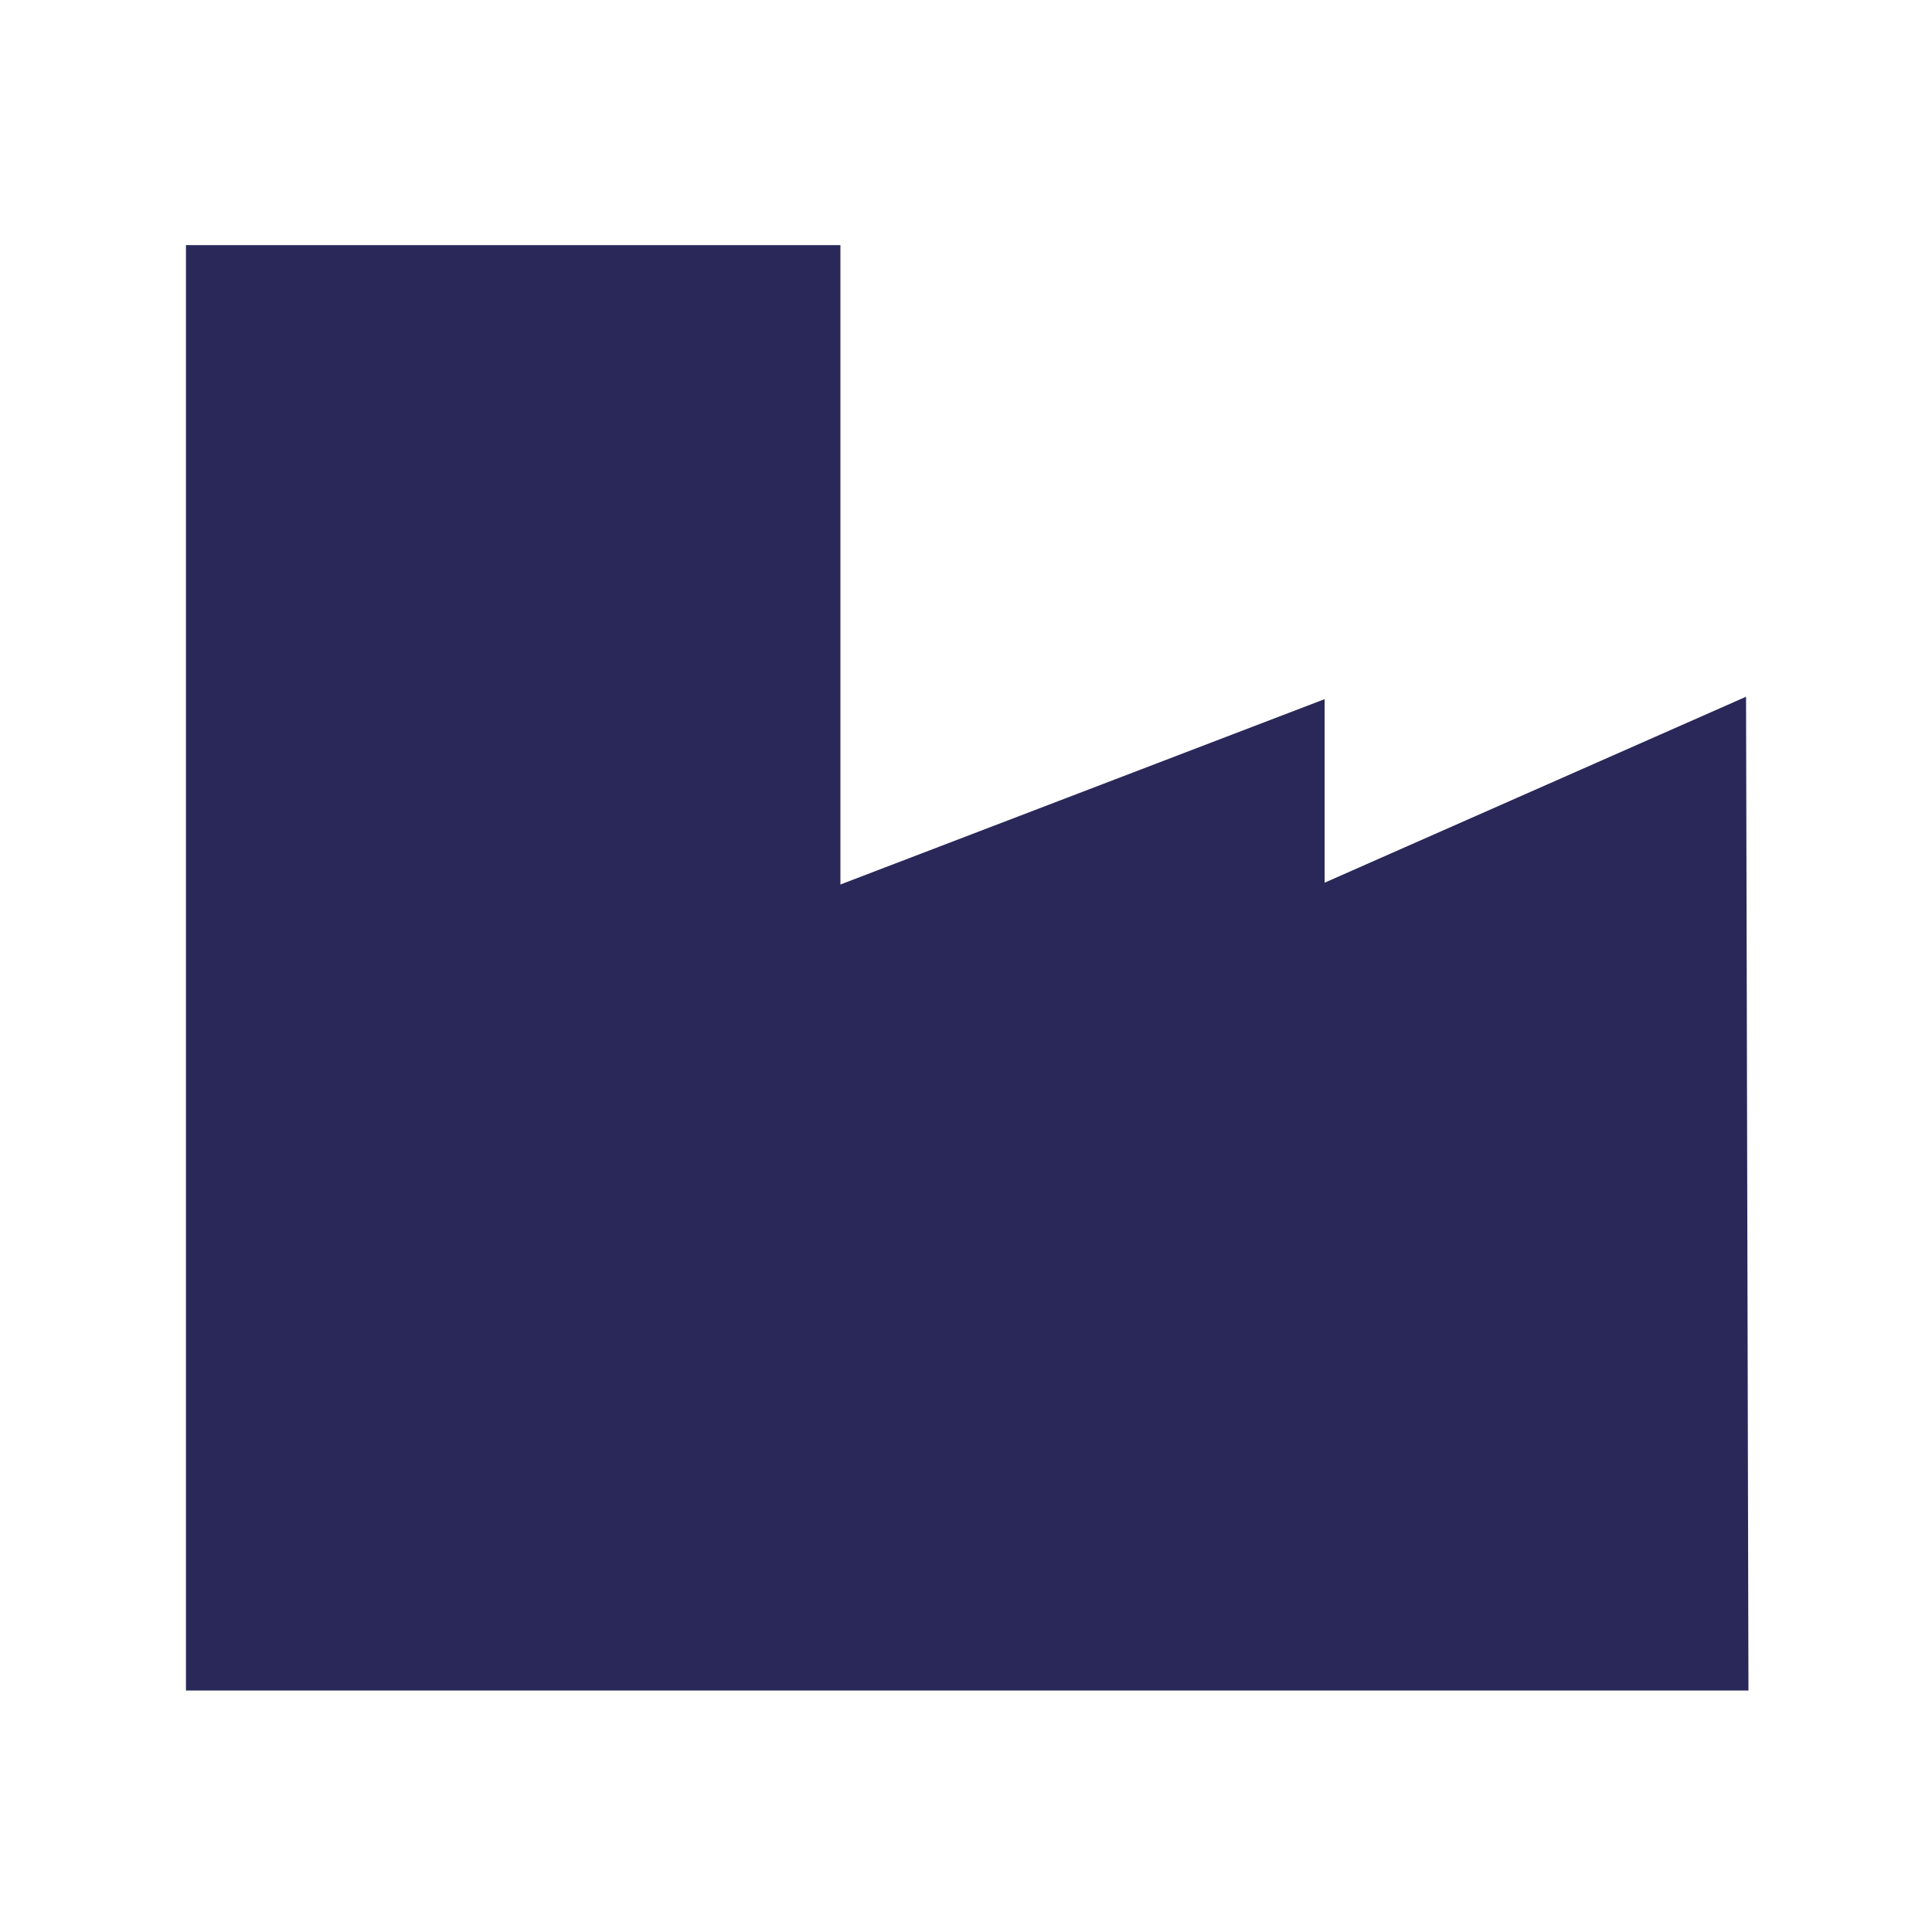 <svg xmlns="http://www.w3.org/2000/svg" id="factory-fill" fill="none" data-category="ui" viewBox="0 0 32 32">
  <path fill="#2A2859" d="M28.96 28H3.08V4.06h10.84v10.59l8.02-3.07v3.04l6.98-3.08.04 16.46Z" />
</svg>